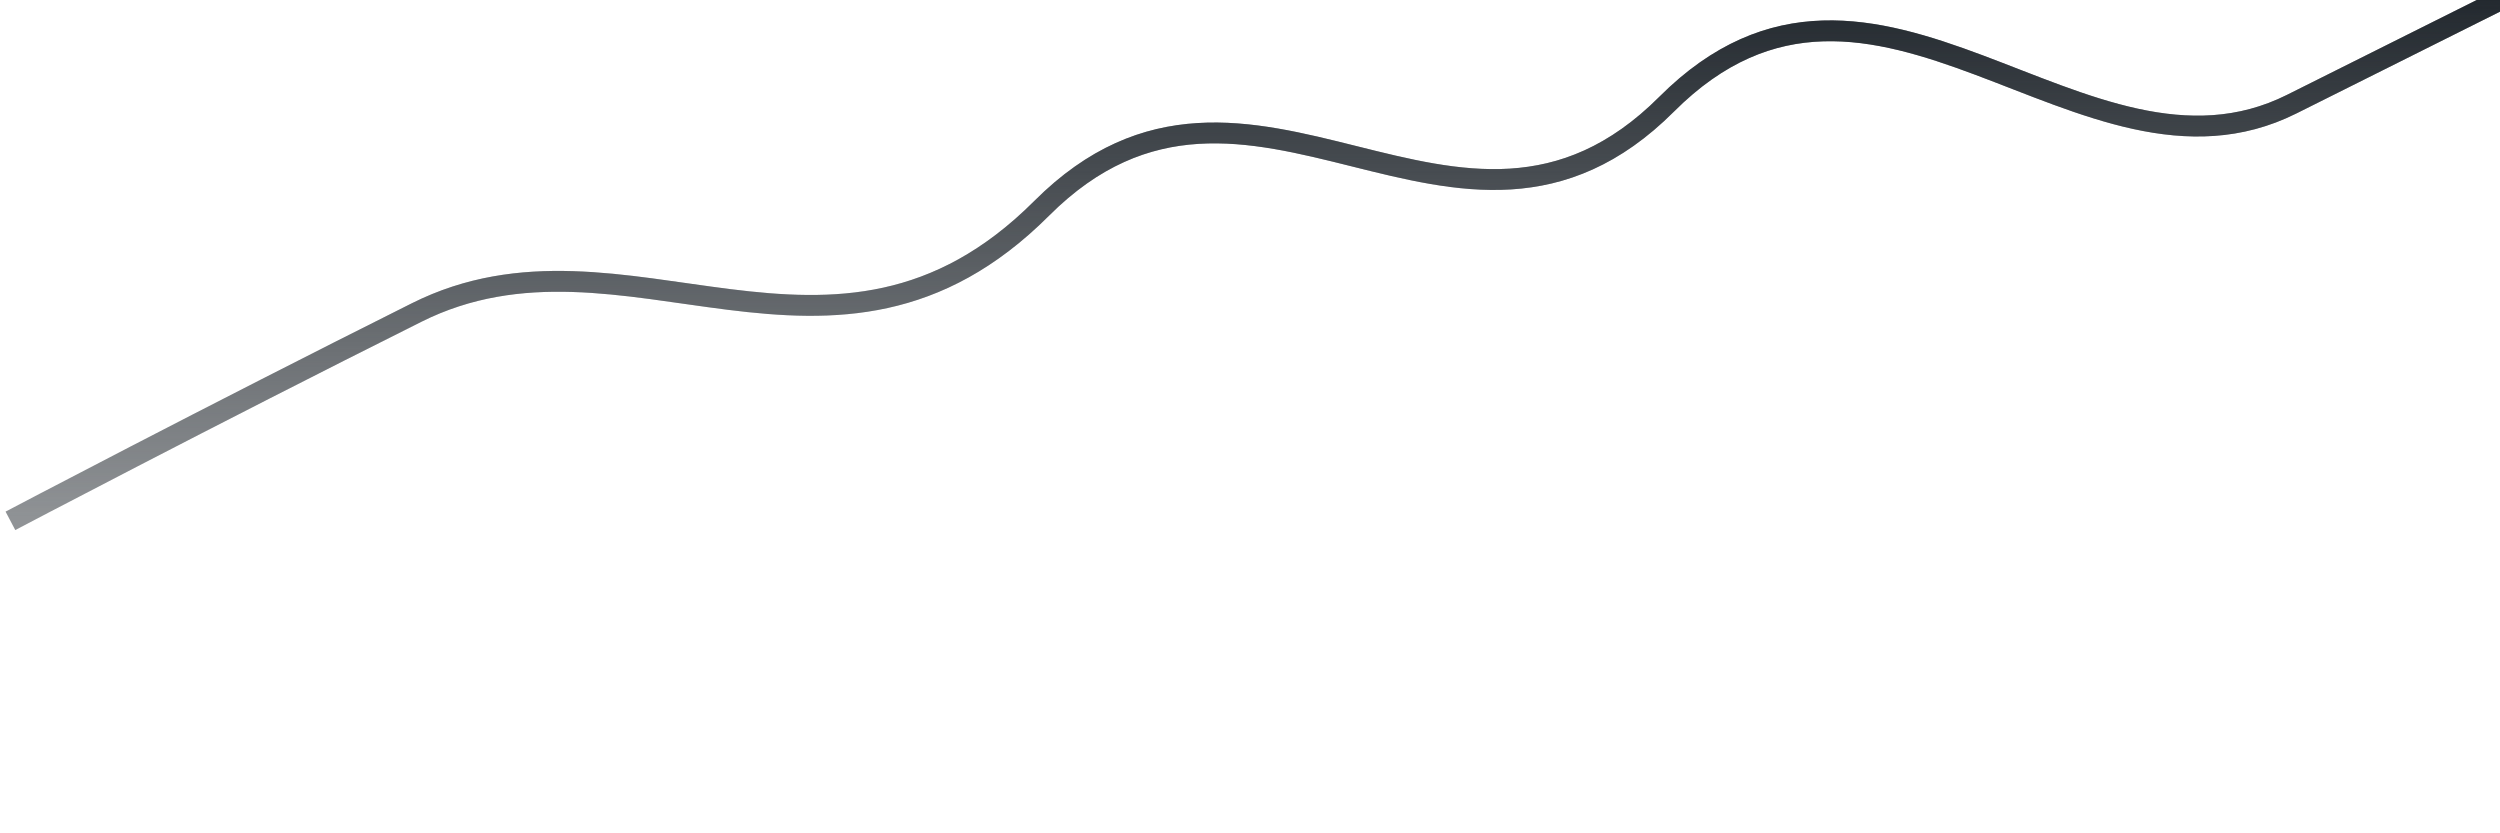<svg width="240" height="80" viewBox="0 0 240 80" fill="none" xmlns="http://www.w3.org/2000/svg">
  <path d="M1 50C1 50 20 40 40 30C60 20 80 40 100 20C120 0 140 30 160 10C180 -10 200 20 220 10C240 0 240 0 240 0" stroke="#23292F" stroke-opacity="0.5" stroke-width="2"/>
  <path d="M1 50C1 50 20 40 40 30C60 20 80 40 100 20C120 0 140 30 160 10C180 -10 200 20 220 10C240 0 240 0 240 0" stroke="url(#paint0_linear_xrp)" stroke-width="2"/>
  <defs>
    <linearGradient id="paint0_linear_xrp" x1="120.5" y1="0" x2="120.5" y2="50" gradientUnits="userSpaceOnUse">
      <stop stop-color="#23292F"/>
      <stop offset="1" stop-color="#23292F" stop-opacity="0"/>
    </linearGradient>
  </defs>
</svg>
